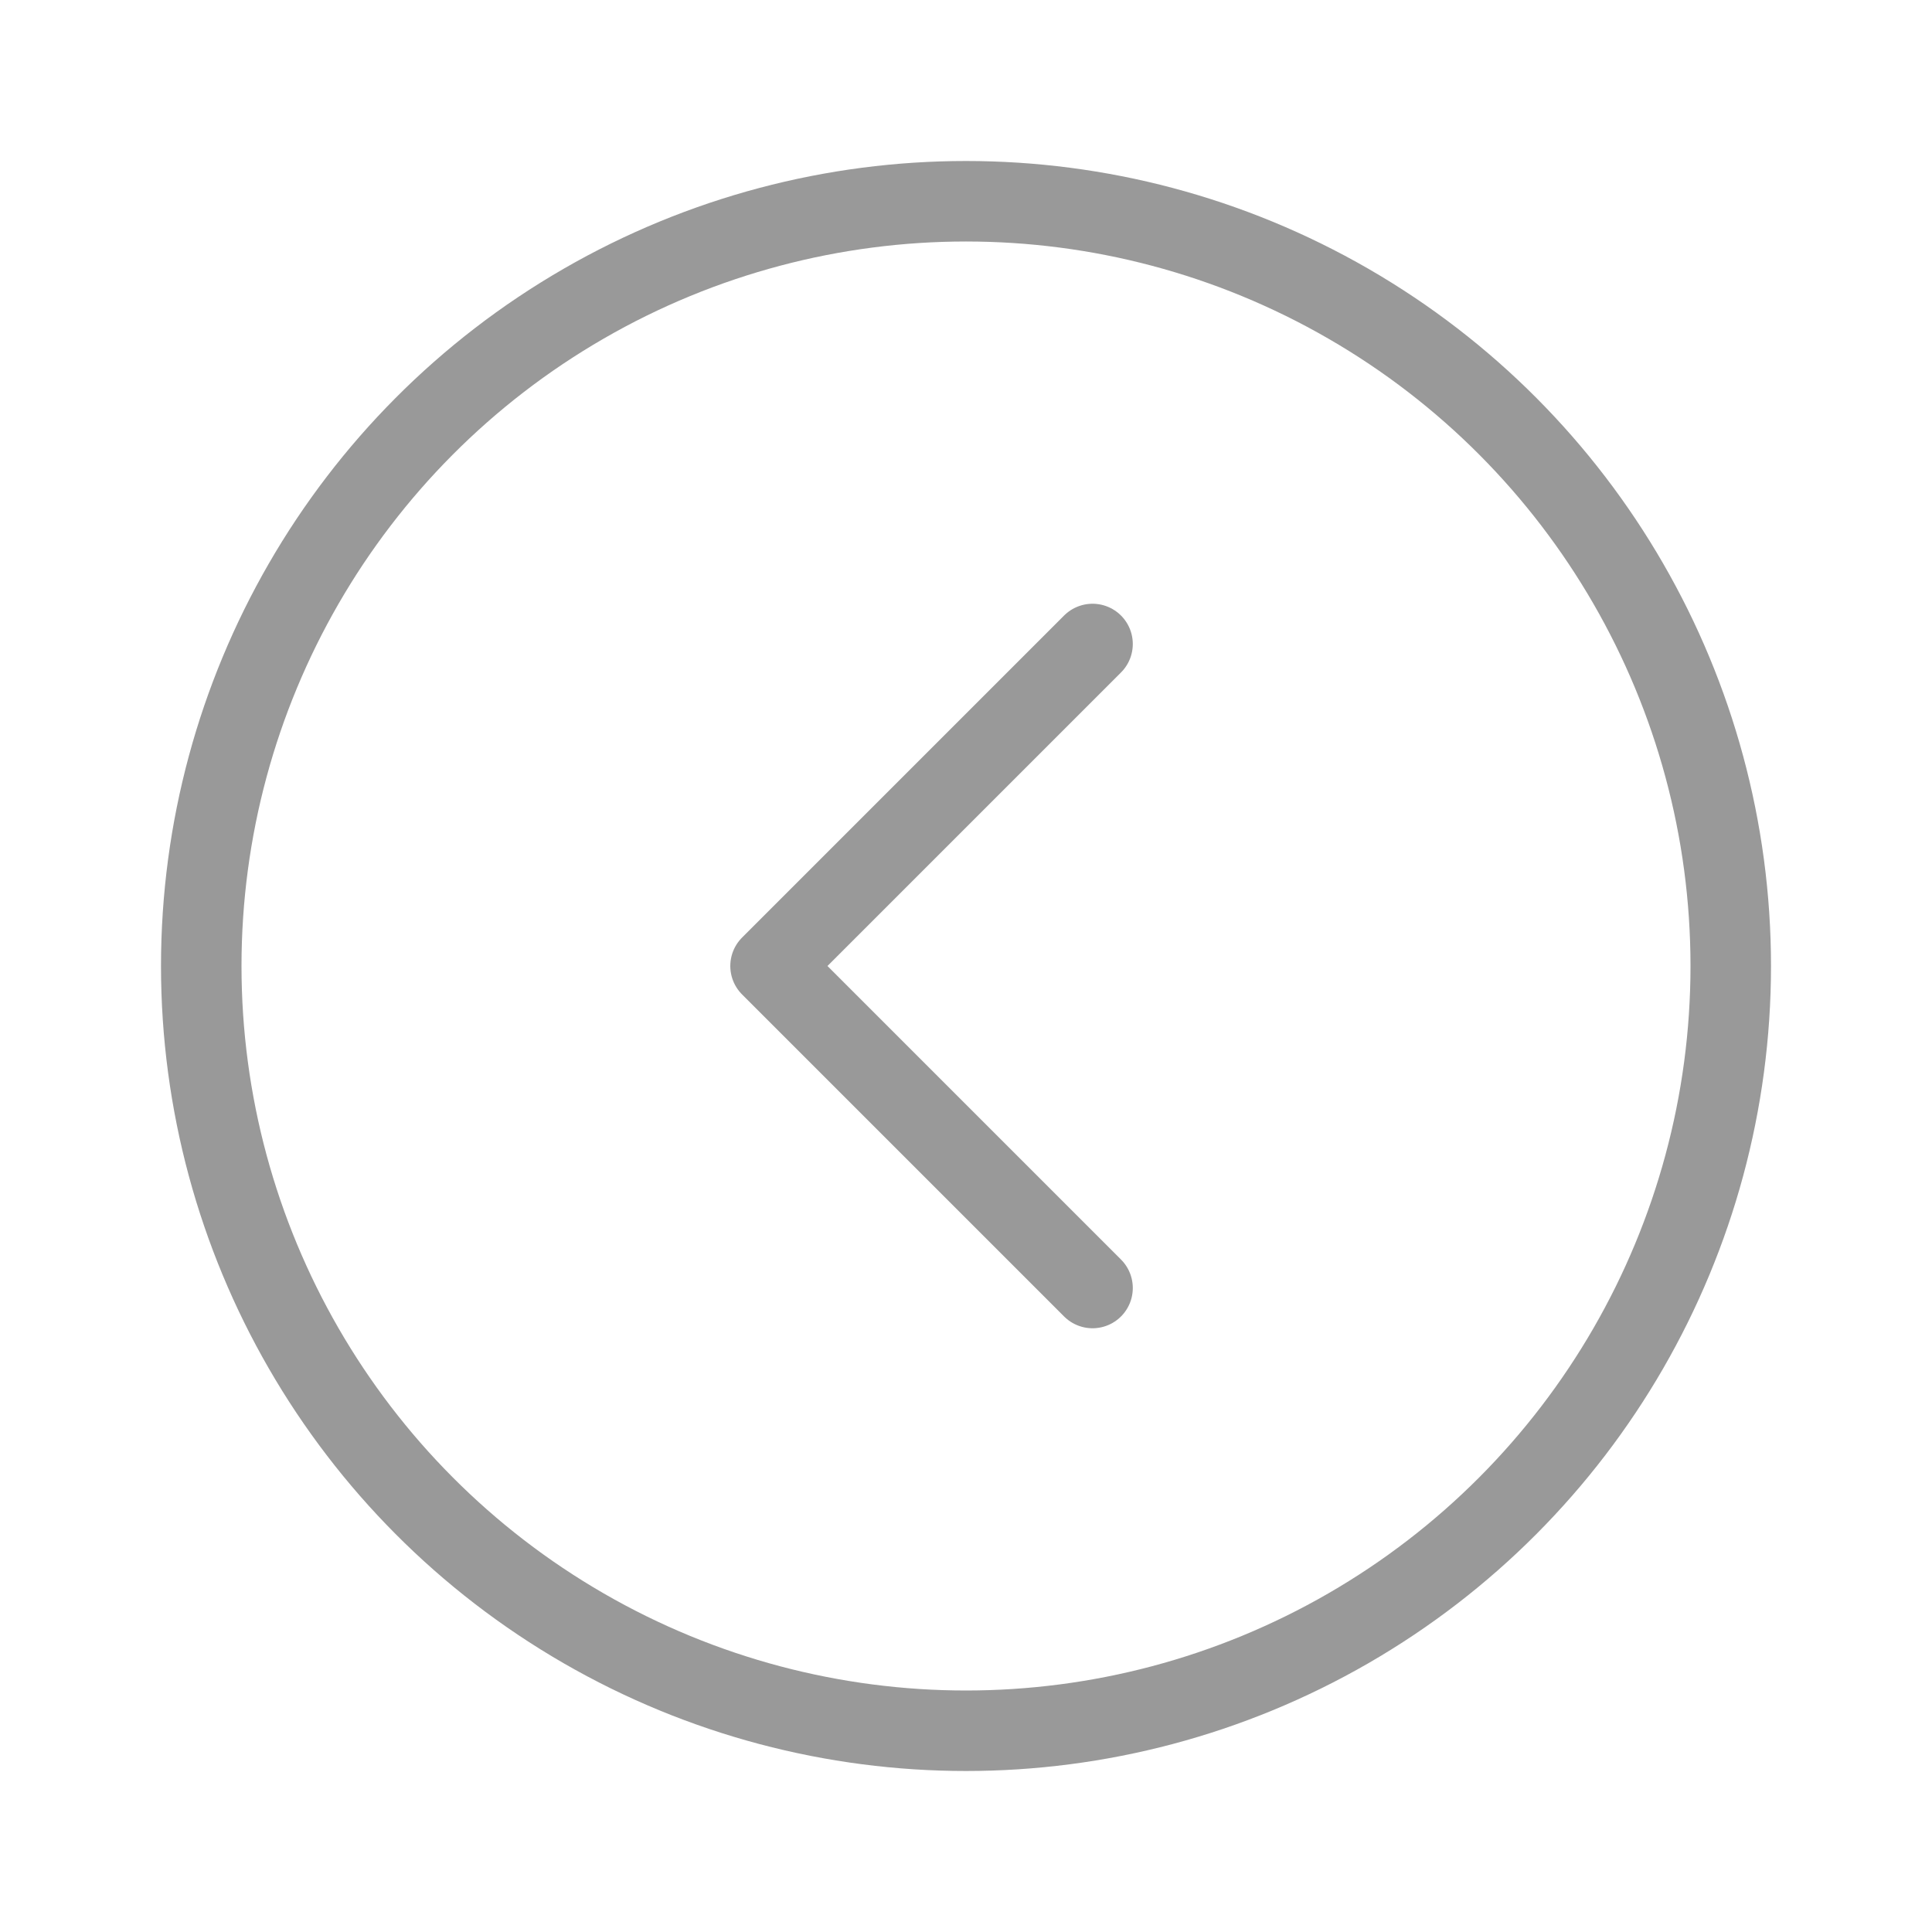 <svg xmlns="http://www.w3.org/2000/svg" width="24" height="24" viewBox="0 0 24 24">
    <g fill="none" fill-rule="evenodd" stroke="#999" transform="translate(2 1.013)">
        <circle cx="10" cy="10.987" r="9.5"/>
        <path stroke-linecap="round" stroke-linejoin="round" d="M11.572 6.987l-4 4 4 4"/>
    </g>
</svg>
